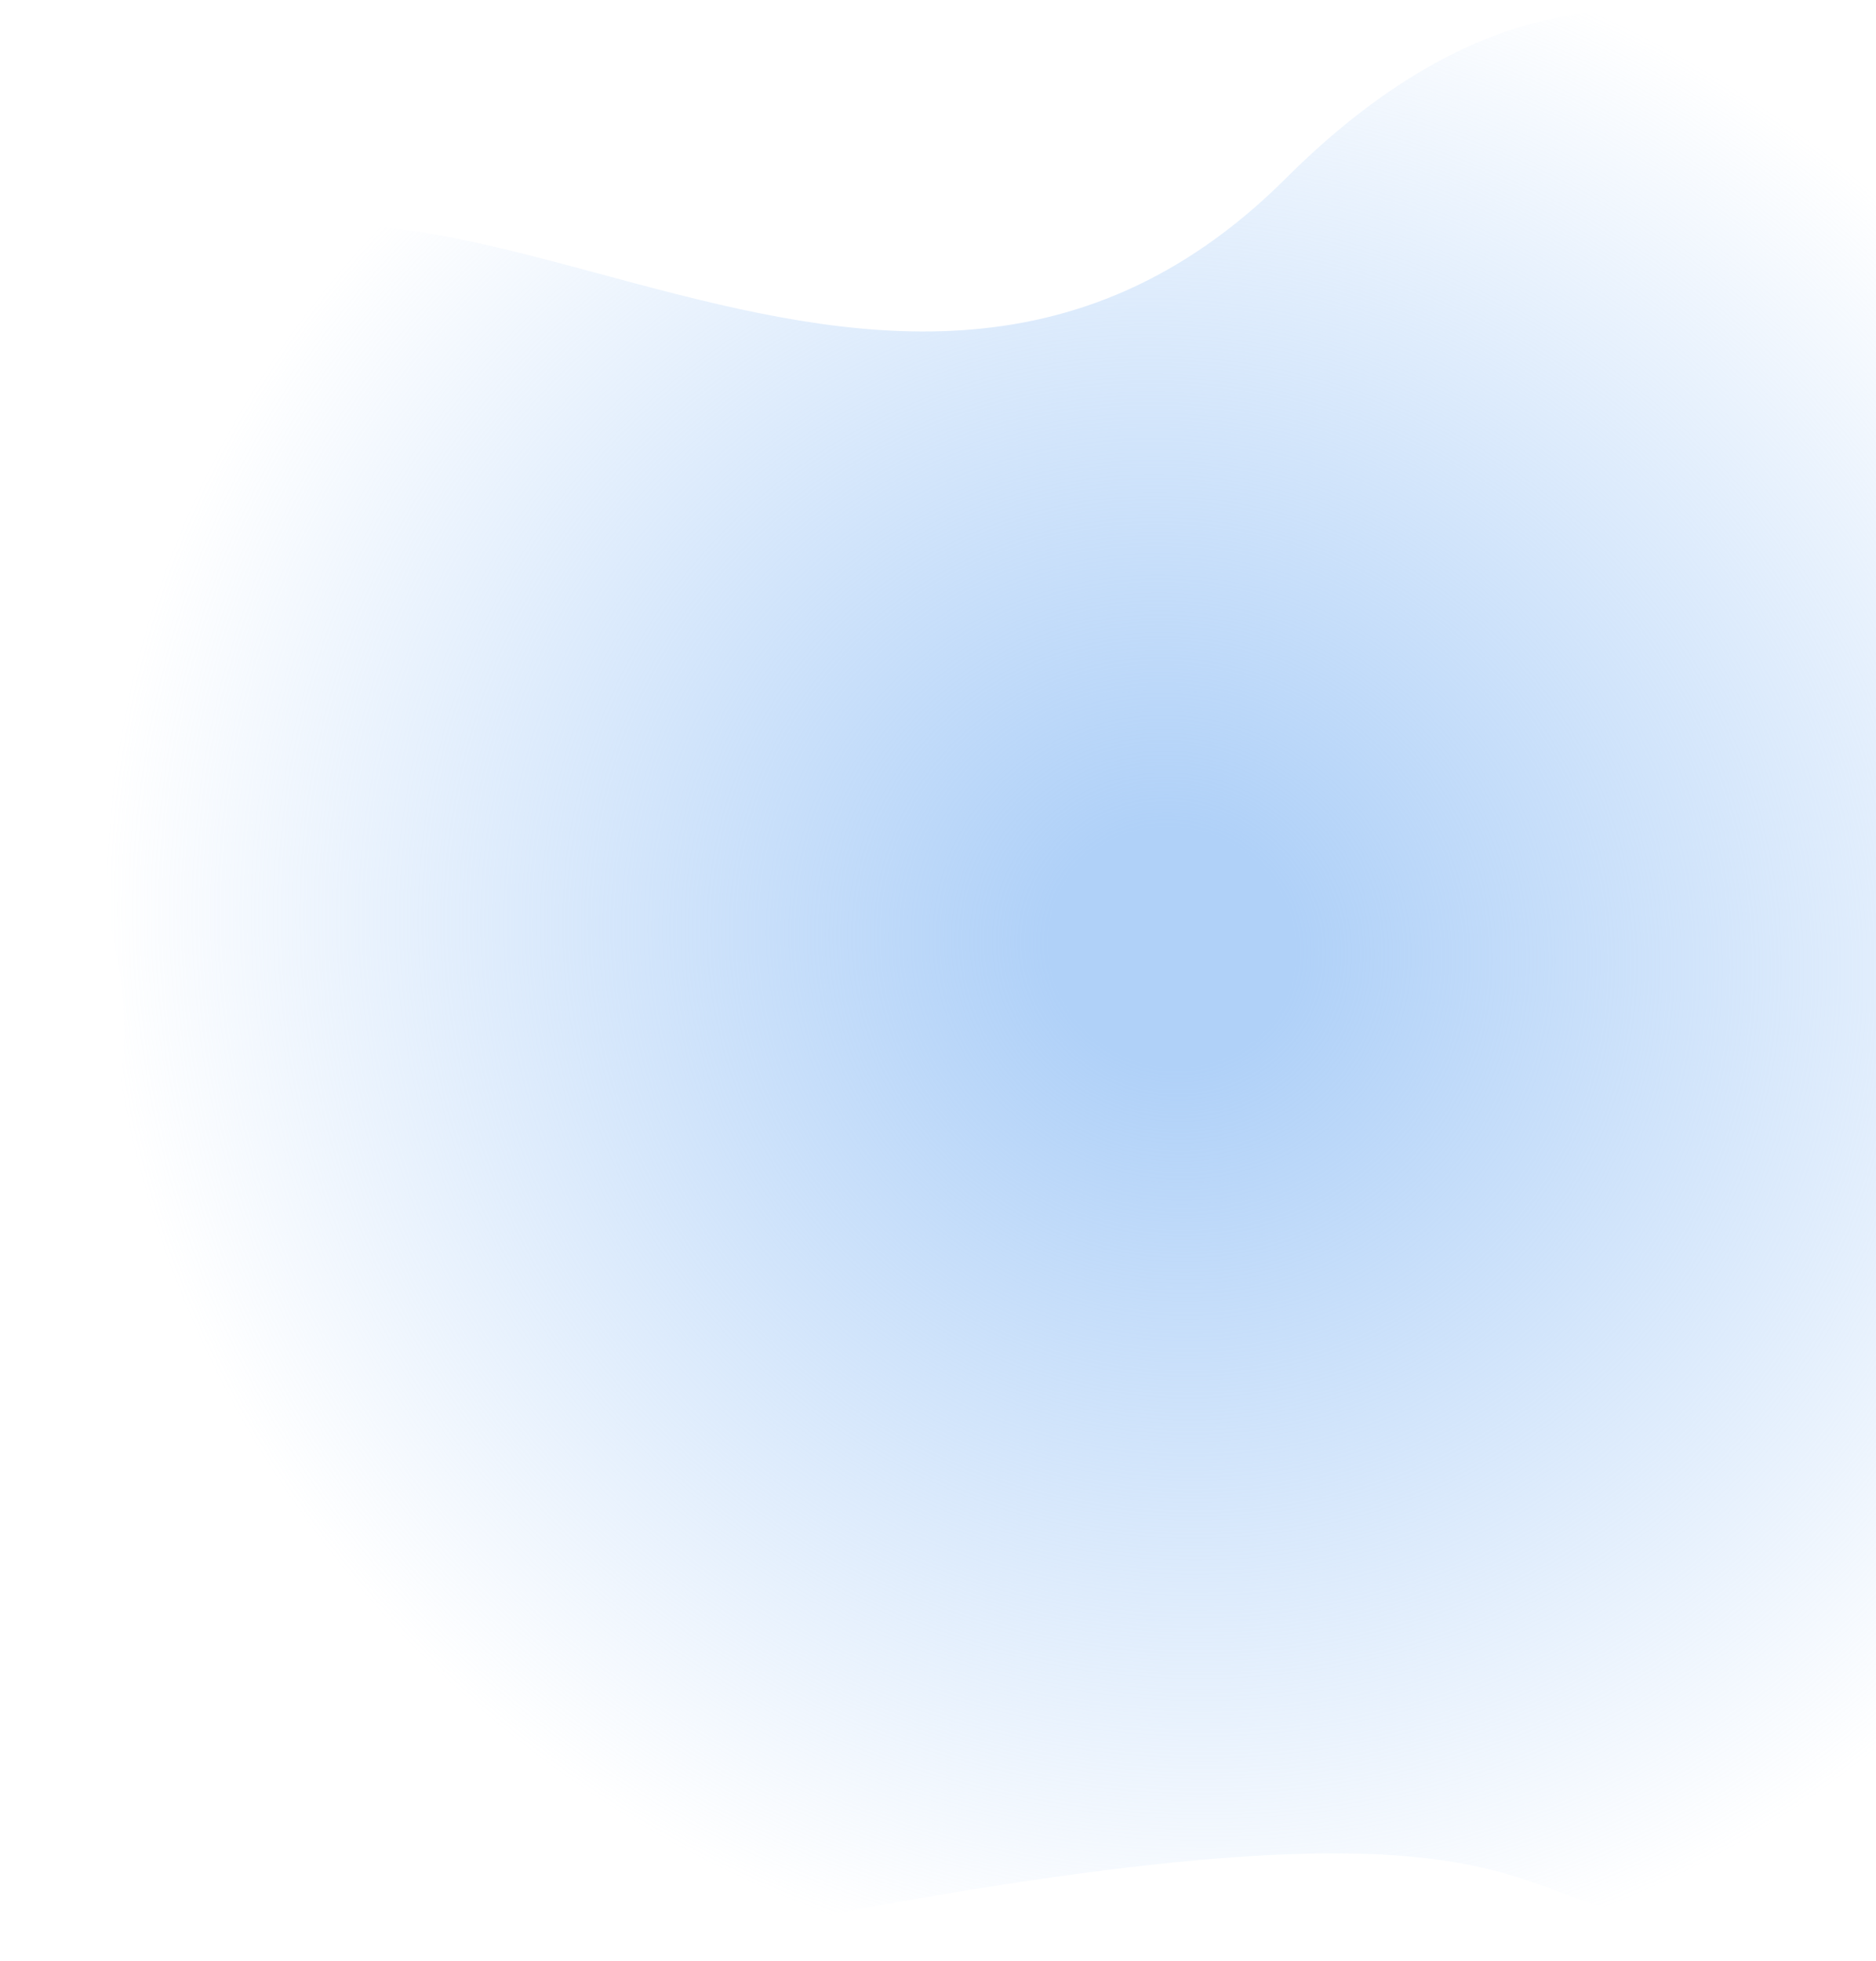 <svg width="868" height="907" viewBox="0 0 868 907" fill="none" xmlns="http://www.w3.org/2000/svg">
<g filter="url(#filter0_f_143_43)">
<path d="M594.995 82.44C746.702 -68.874 872.179 37.901 915.086 97.638C916.577 99.714 917.42 102.108 917.662 104.653L970.941 664.08C972.196 677.26 953.032 699.188 944.119 708.978C904.5 752.497 851.964 889.245 780.995 887.94C690.292 886.273 726.995 819.44 370.495 887.94C13.995 956.44 -12.422 747.055 50.495 524.44C91.705 378.631 -70.005 314.44 50.495 155.44C170.995 -3.56 401.995 274.94 594.995 82.44Z" fill="url(#paint0_radial_143_43)"/>
</g>
<defs>
<filter id="filter0_f_143_43" x="-1.43051e-06" y="0" width="975.999" height="906.149" filterUnits="userSpaceOnUse" color-interpolation-filters="sRGB">
<feFlood flood-opacity="0" result="BackgroundImageFix"/>
<feBlend mode="normal" in="SourceGraphic" in2="BackgroundImageFix" result="shape"/>
<feGaussianBlur stdDeviation="2.5" result="effect1_foregroundBlur_143_43"/>
</filter>
<radialGradient id="paint0_radial_143_43" cx="0" cy="0" r="1" gradientUnits="userSpaceOnUse" gradientTransform="translate(543.393 437.359) rotate(113.019) scale(479.24 503.153)">
<stop offset="0.115" stop-color="#B0D1F8"/>
<stop offset="1" stop-color="#B0D1F8" stop-opacity="0"/>
</radialGradient>
</defs>
</svg>
